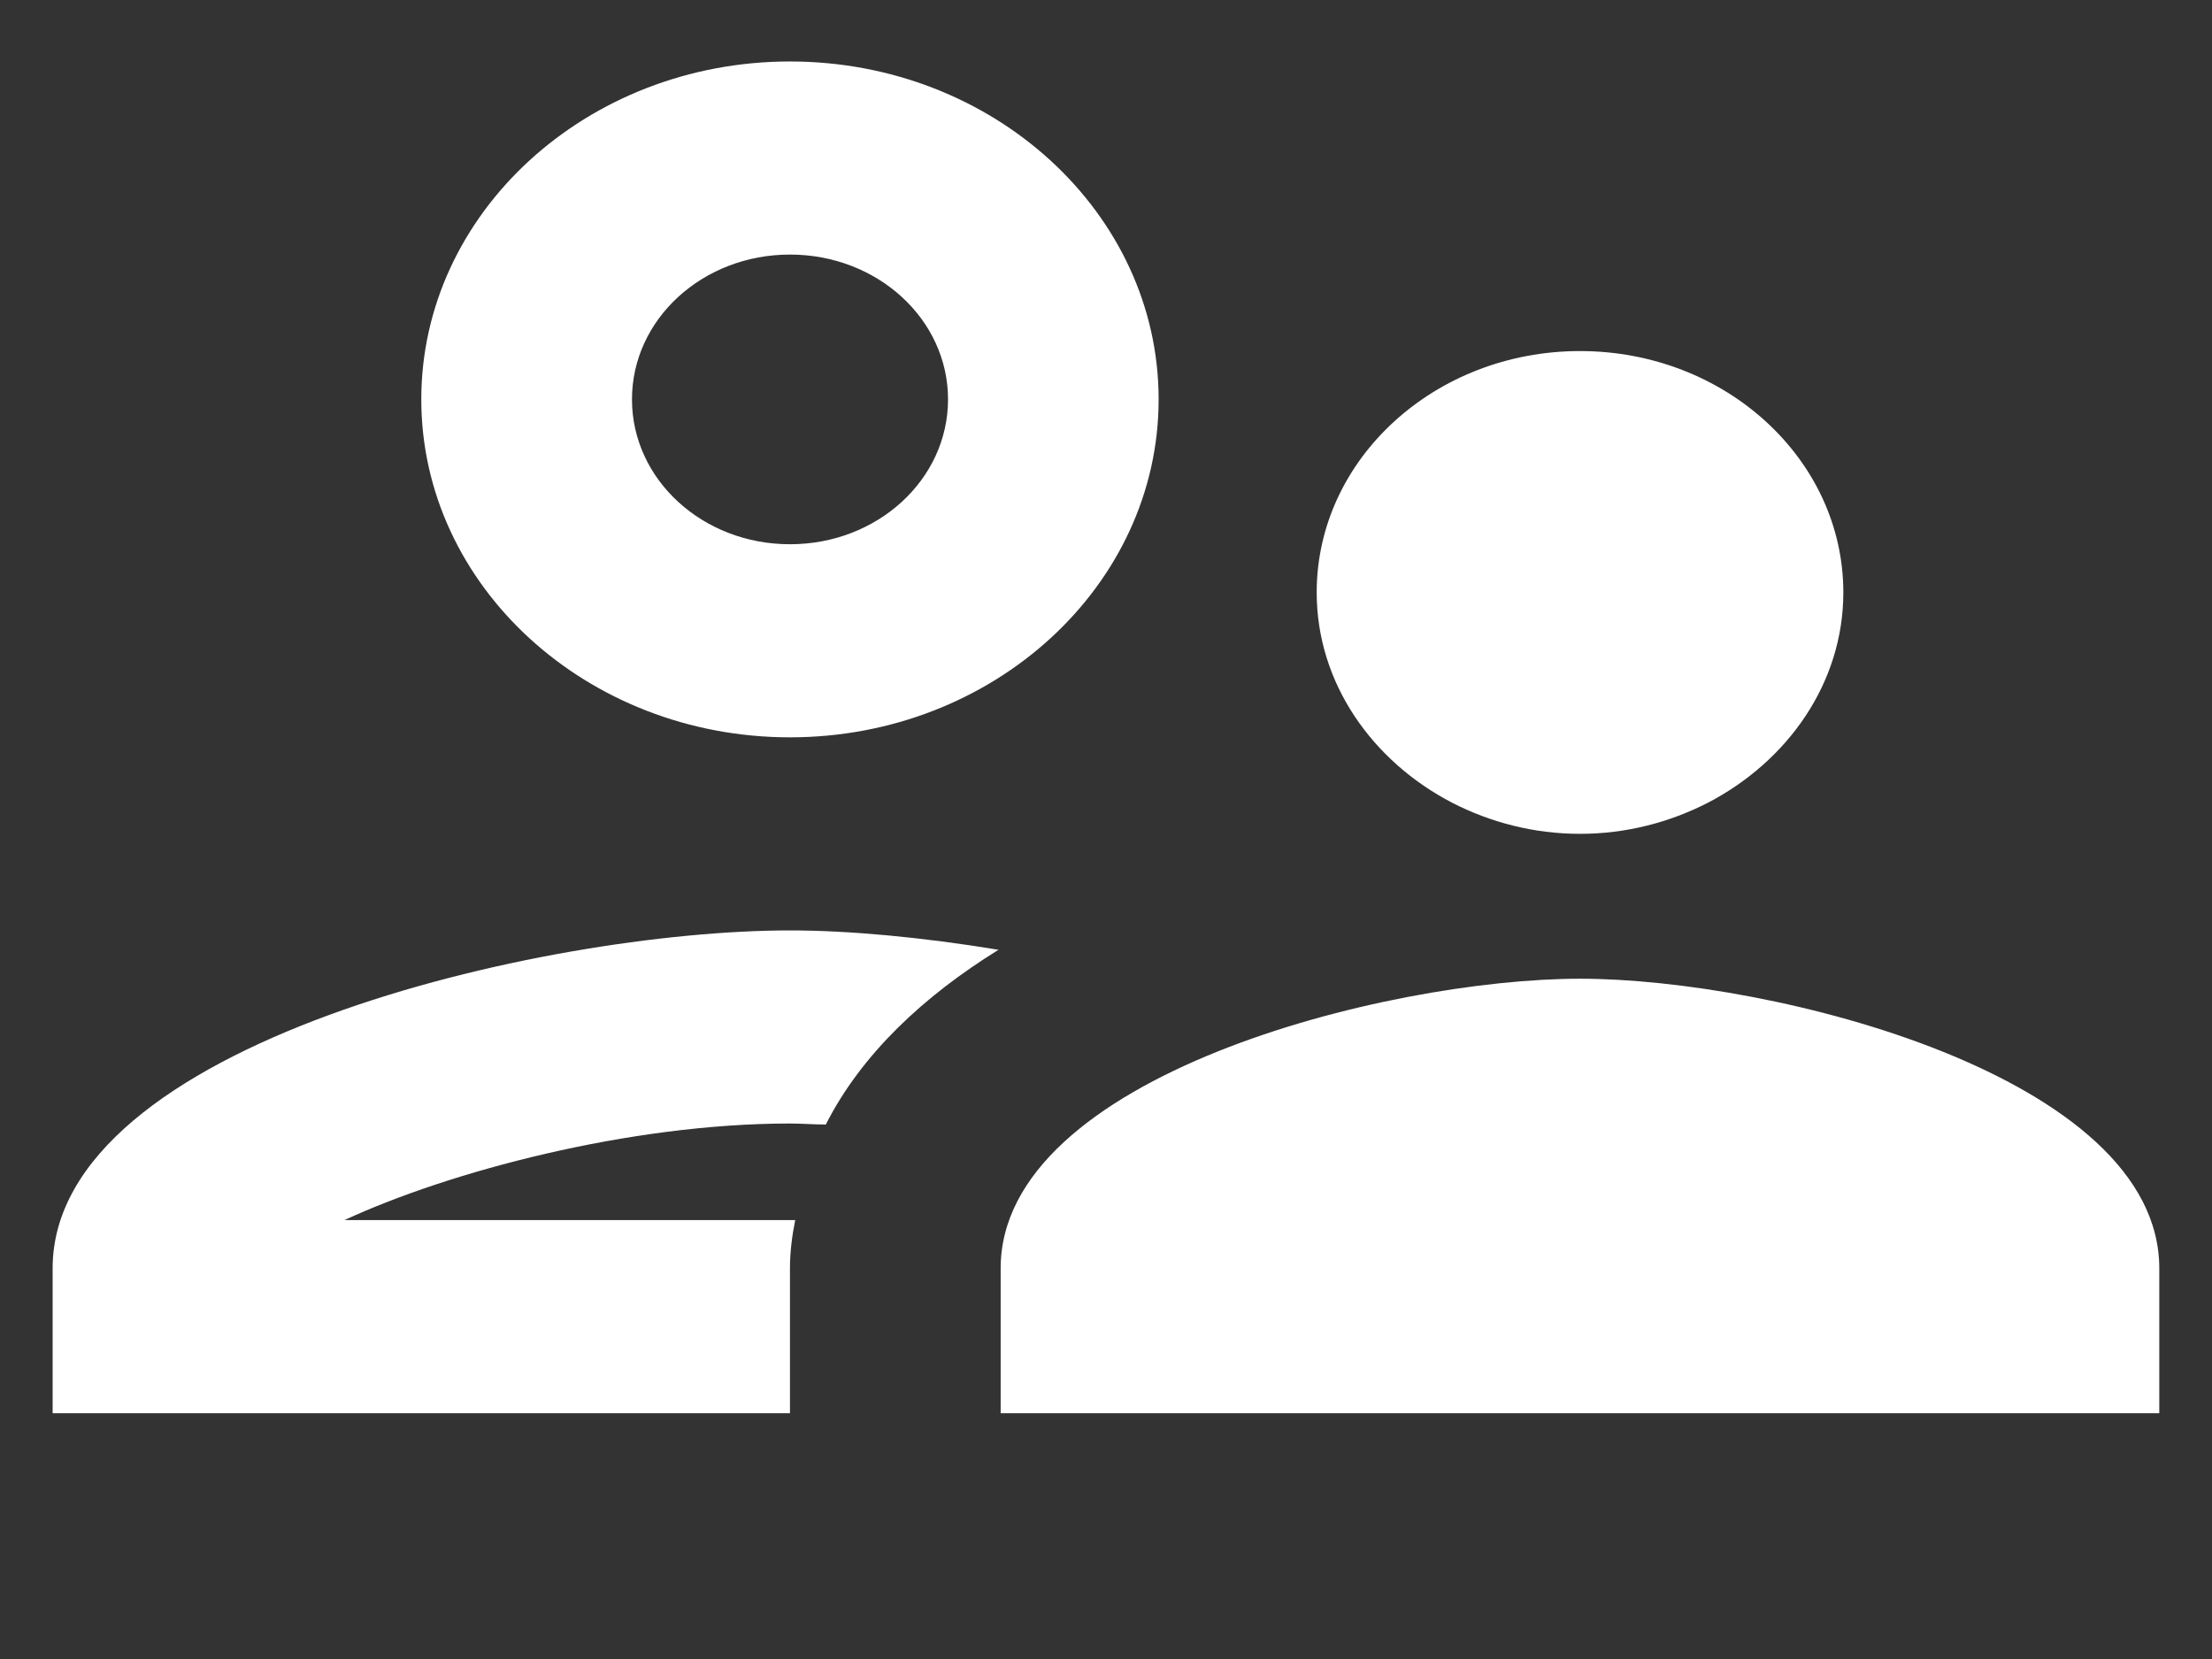 <svg width="24" height="18" viewBox="0 0 24 18" fill="none" xmlns="http://www.w3.org/2000/svg">
<rect x="0" y="0" width="24" height="18" fill="#333333" stroke="none"/>
<path d="M8.571 8C10.777 8 12.571 6.355 12.571 4.333C12.571 2.311 10.777 0.667 8.571 0.667C6.366 0.667 4.571 2.311 4.571 4.333C4.571 6.355 6.366 8 8.571 8ZM8.571 2.762C9.52 2.762 10.286 3.464 10.286 4.333C10.286 5.203 9.52 5.905 8.571 5.905C7.623 5.905 6.857 5.203 6.857 4.333C6.857 3.464 7.623 2.762 8.571 2.762ZM8.628 13.238H3.737C4.868 12.714 6.823 12.19 8.571 12.19C8.697 12.19 8.834 12.201 8.96 12.201C9.348 11.436 10.023 10.807 10.834 10.305C10 10.168 9.211 10.095 8.571 10.095C5.897 10.095 0.571 11.321 0.571 13.762V15.333H8.571V13.762C8.571 13.584 8.594 13.406 8.628 13.238ZM17.143 10.619C15.04 10.619 10.857 11.677 10.857 13.762V15.333H23.428V13.762C23.428 11.677 19.246 10.619 17.143 10.619ZM18.526 8.712C19.394 8.262 20 7.413 20 6.428C20 4.983 18.72 3.809 17.143 3.809C15.566 3.809 14.286 4.983 14.286 6.428C14.286 7.413 14.891 8.262 15.76 8.712C16.171 8.922 16.64 9.047 17.143 9.047C17.646 9.047 18.114 8.922 18.526 8.712Z" fill="white"/>
</svg>
